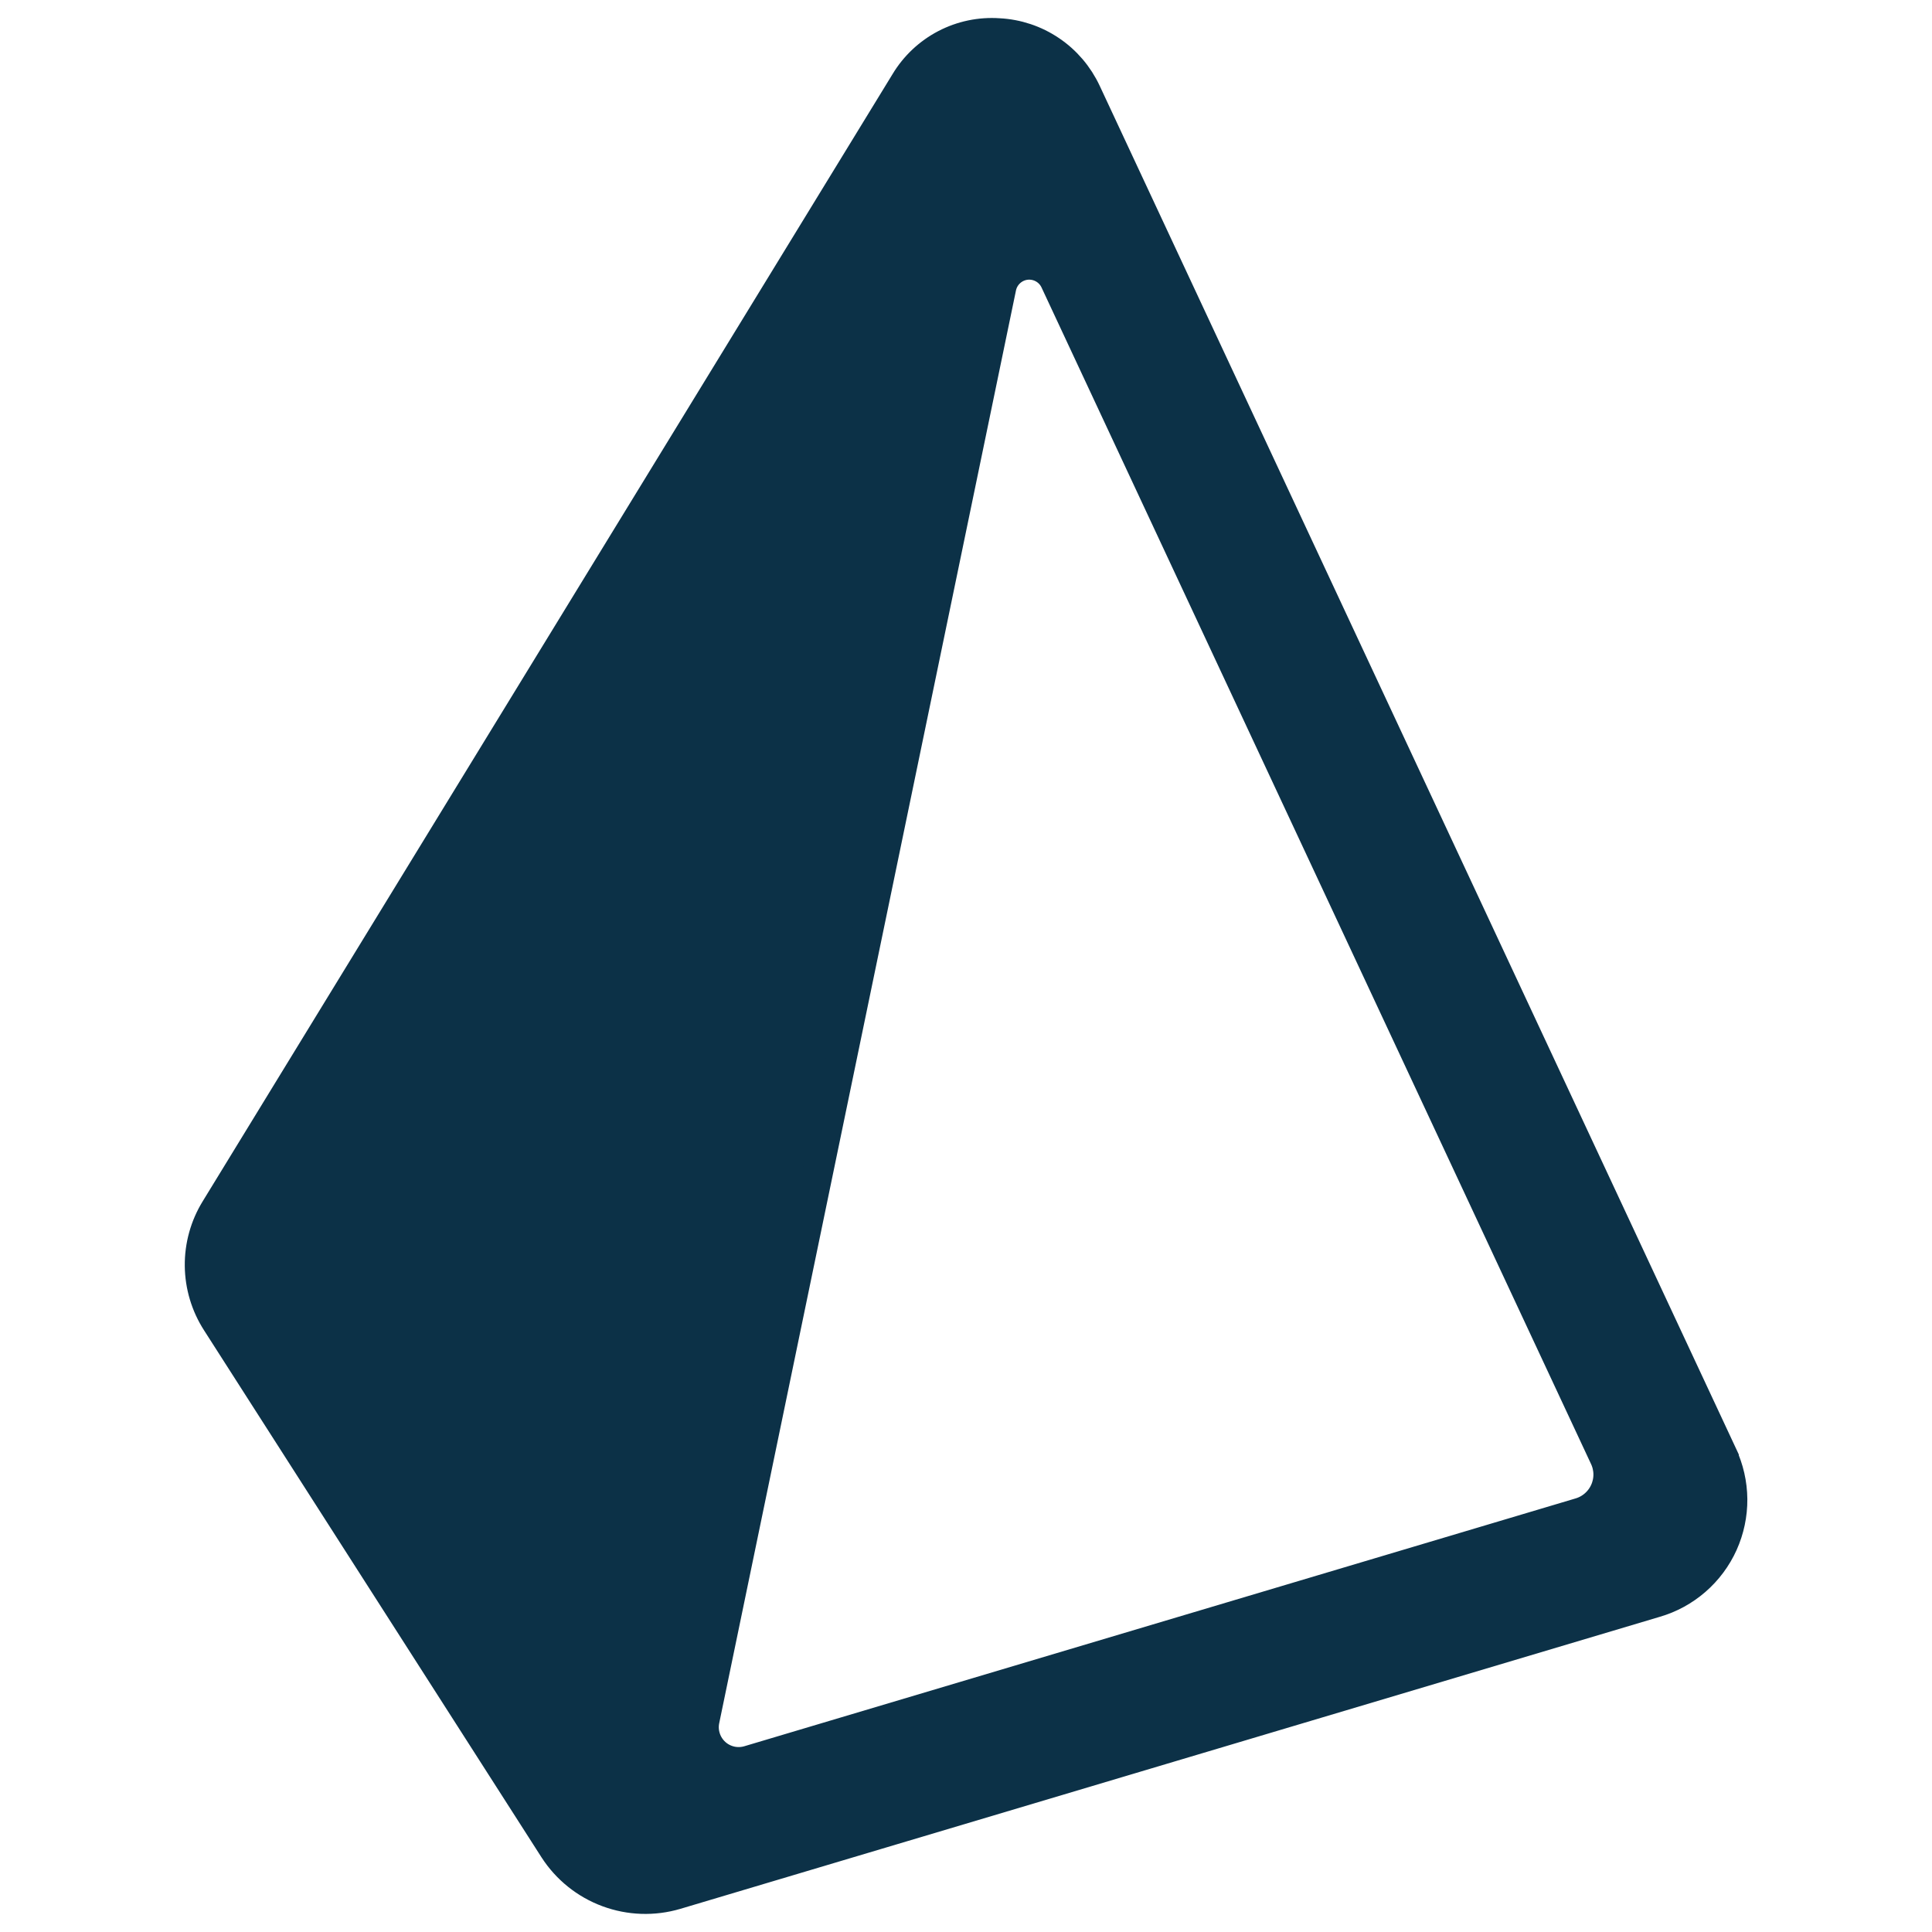<svg width="64" height="64" viewBox="0 0 64 64" fill="none" xmlns="http://www.w3.org/2000/svg">
<path fill-rule="evenodd" clip-rule="evenodd" d="M52.328 50.119L24.805 58.324C24.614 58.382 24.41 58.389 24.215 58.346C24.019 58.301 23.838 58.208 23.69 58.073C23.542 57.938 23.431 57.767 23.369 57.577C23.306 57.386 23.294 57.183 23.334 56.987L33.167 9.514C33.209 9.32 33.31 9.144 33.457 9.011C33.604 8.877 33.789 8.793 33.986 8.77C34.183 8.748 34.382 8.787 34.555 8.883C34.729 8.979 34.868 9.127 34.953 9.307L53.157 48.283C53.239 48.456 53.282 48.645 53.284 48.836C53.285 49.028 53.245 49.218 53.166 49.392C53.087 49.567 52.971 49.722 52.827 49.847C52.682 49.973 52.512 50.066 52.328 50.119ZM57.048 48.181L35.975 3.052C35.715 2.496 35.31 2.02 34.801 1.677C34.292 1.333 33.699 1.135 33.086 1.104C32.473 1.061 31.86 1.189 31.314 1.473C30.769 1.757 30.313 2.186 29.996 2.712L7.144 40.051C6.795 40.616 6.614 41.269 6.621 41.932C6.628 42.596 6.823 43.245 7.183 43.803L18.359 61.257C18.78 61.909 19.401 62.408 20.129 62.677C20.857 62.947 21.653 62.974 22.398 62.753L54.839 53.08C55.329 52.938 55.782 52.691 56.167 52.356C56.553 52.021 56.861 51.607 57.071 51.142C57.28 50.676 57.387 50.171 57.383 49.661C57.378 49.151 57.264 48.647 57.046 48.185L57.048 48.181Z" fill="#0C3147" stroke="#0C3147"/>
</svg>
